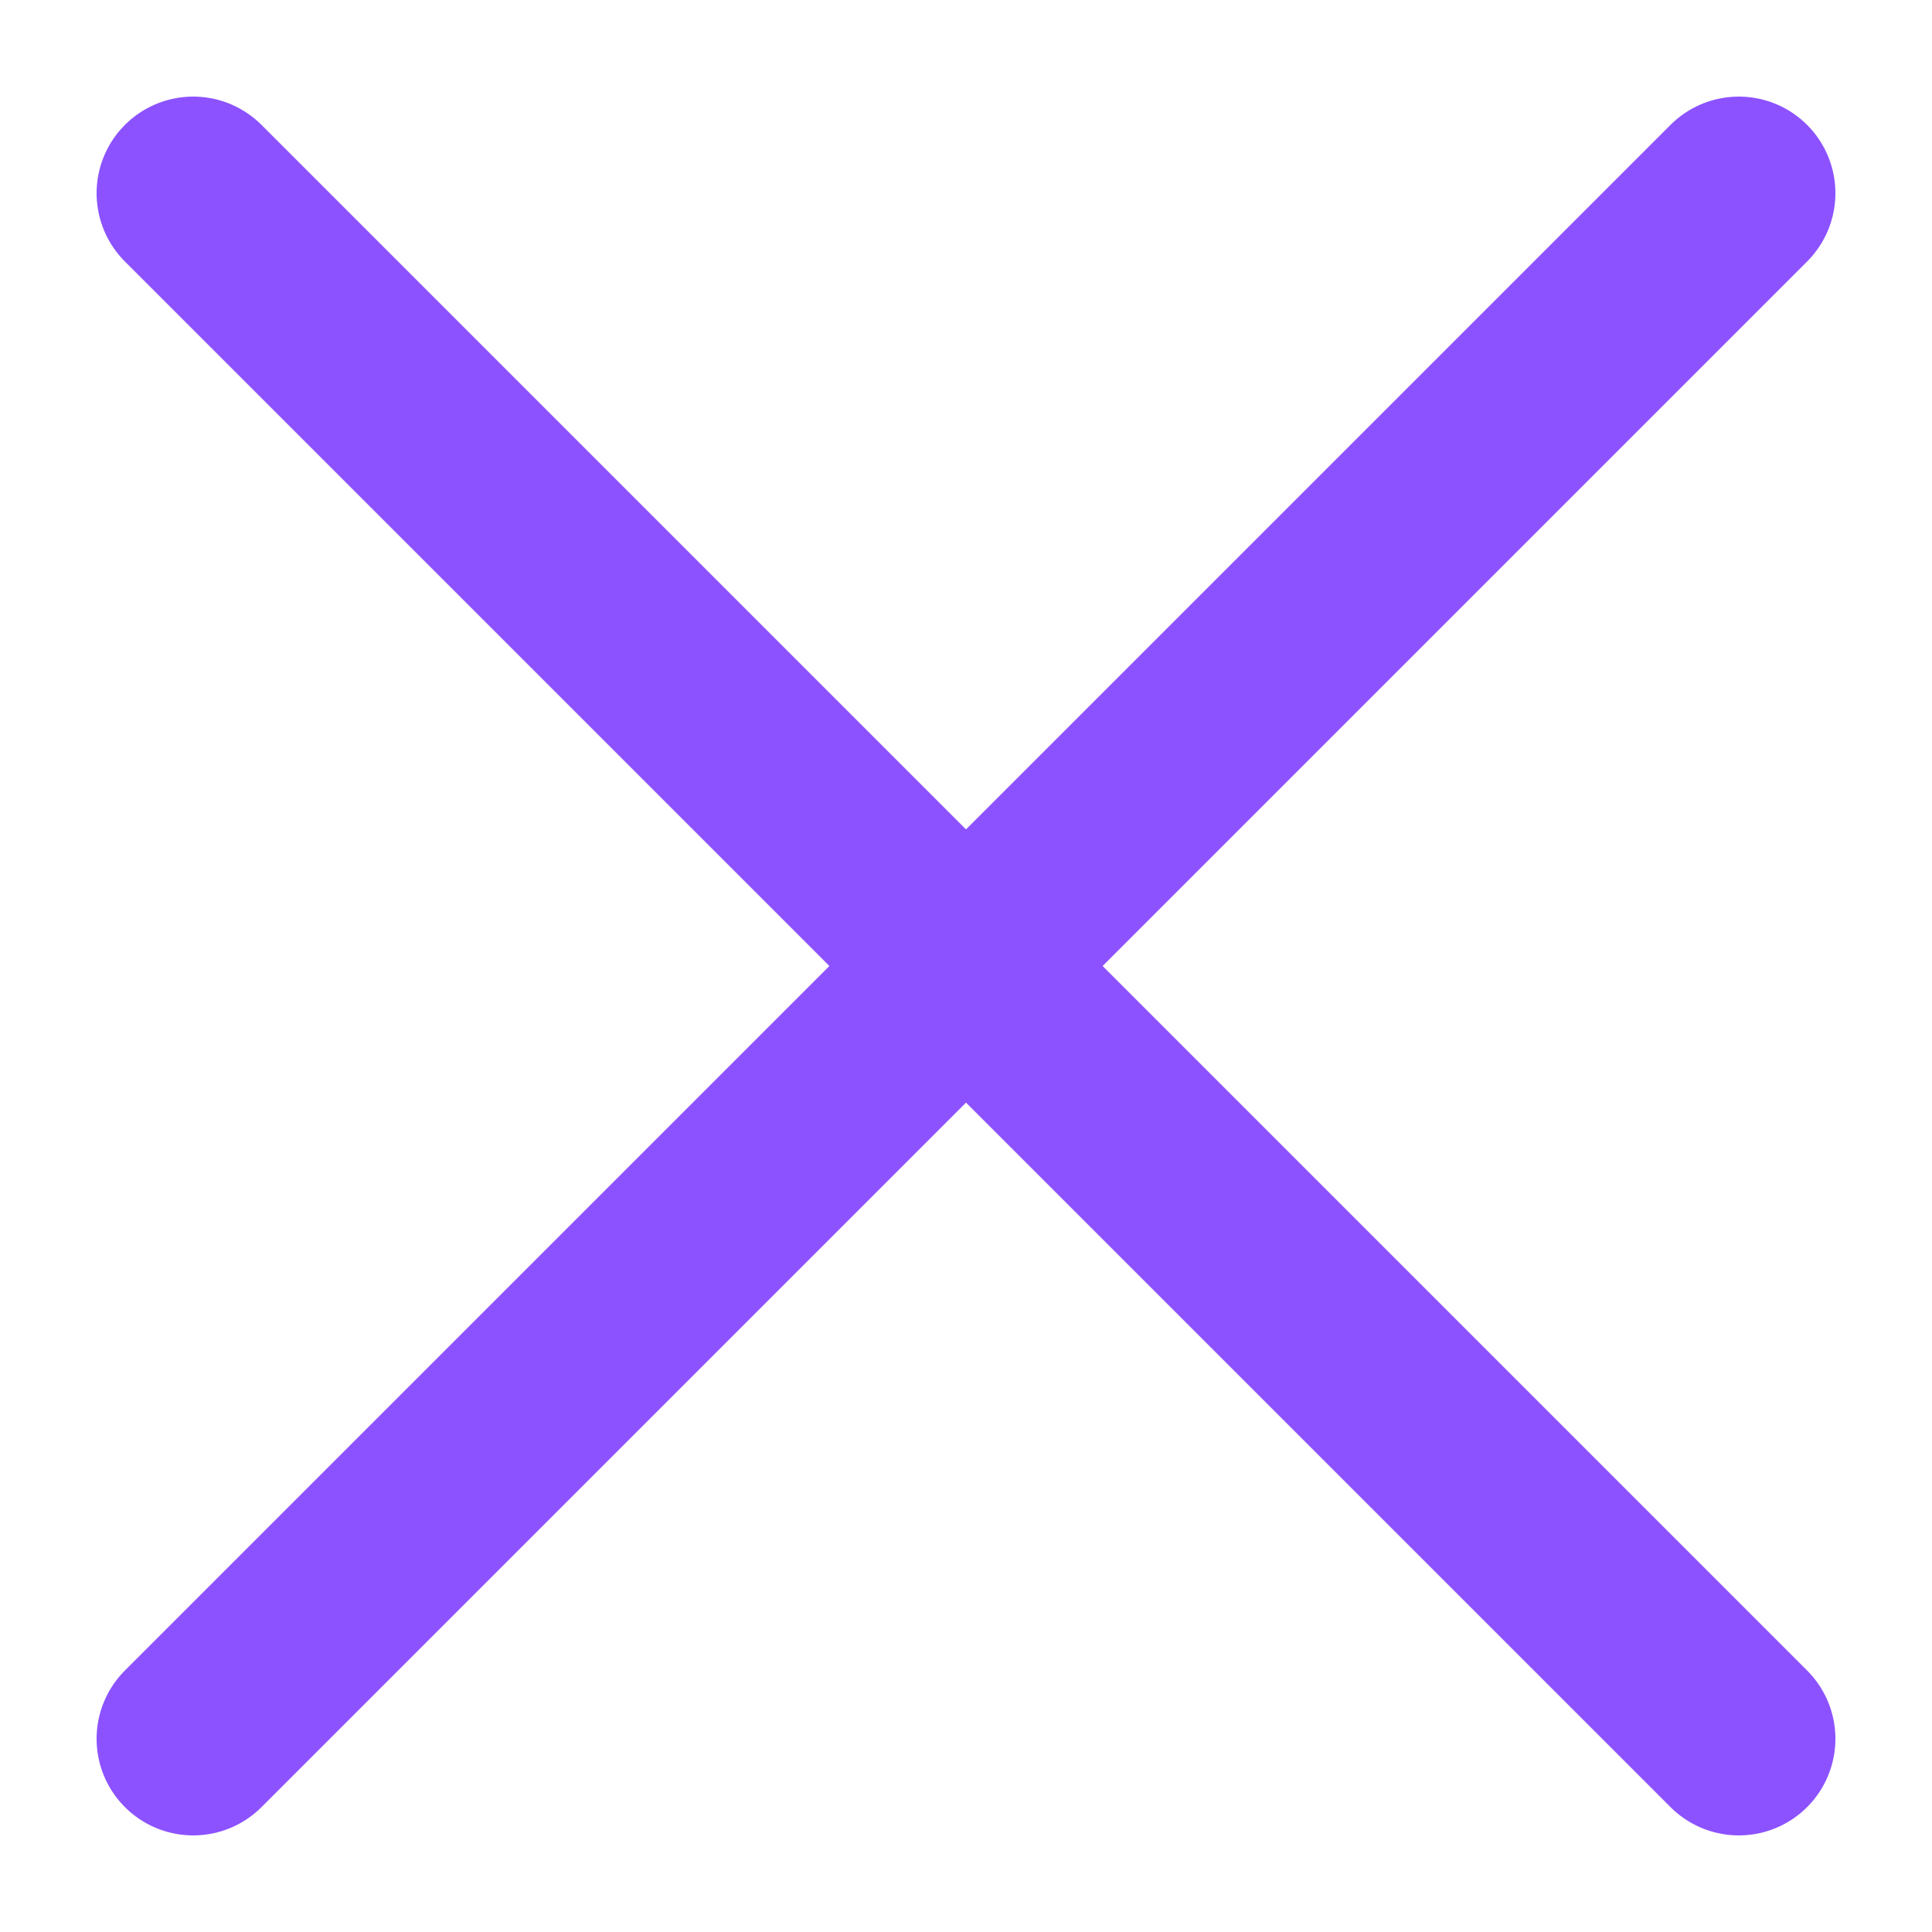<svg width="100" height="100" viewBox="0 0 100 100" xmlns="http://www.w3.org/2000/svg">
  <line x1="10" y1="10" x2="90" y2="90" stroke="#8c52ff" stroke-width="10" stroke-linecap="round" />
  <line x1="90" y1="10" x2="10" y2="90" stroke="#8c52ff" stroke-width="10" stroke-linecap="round" />
</svg>
